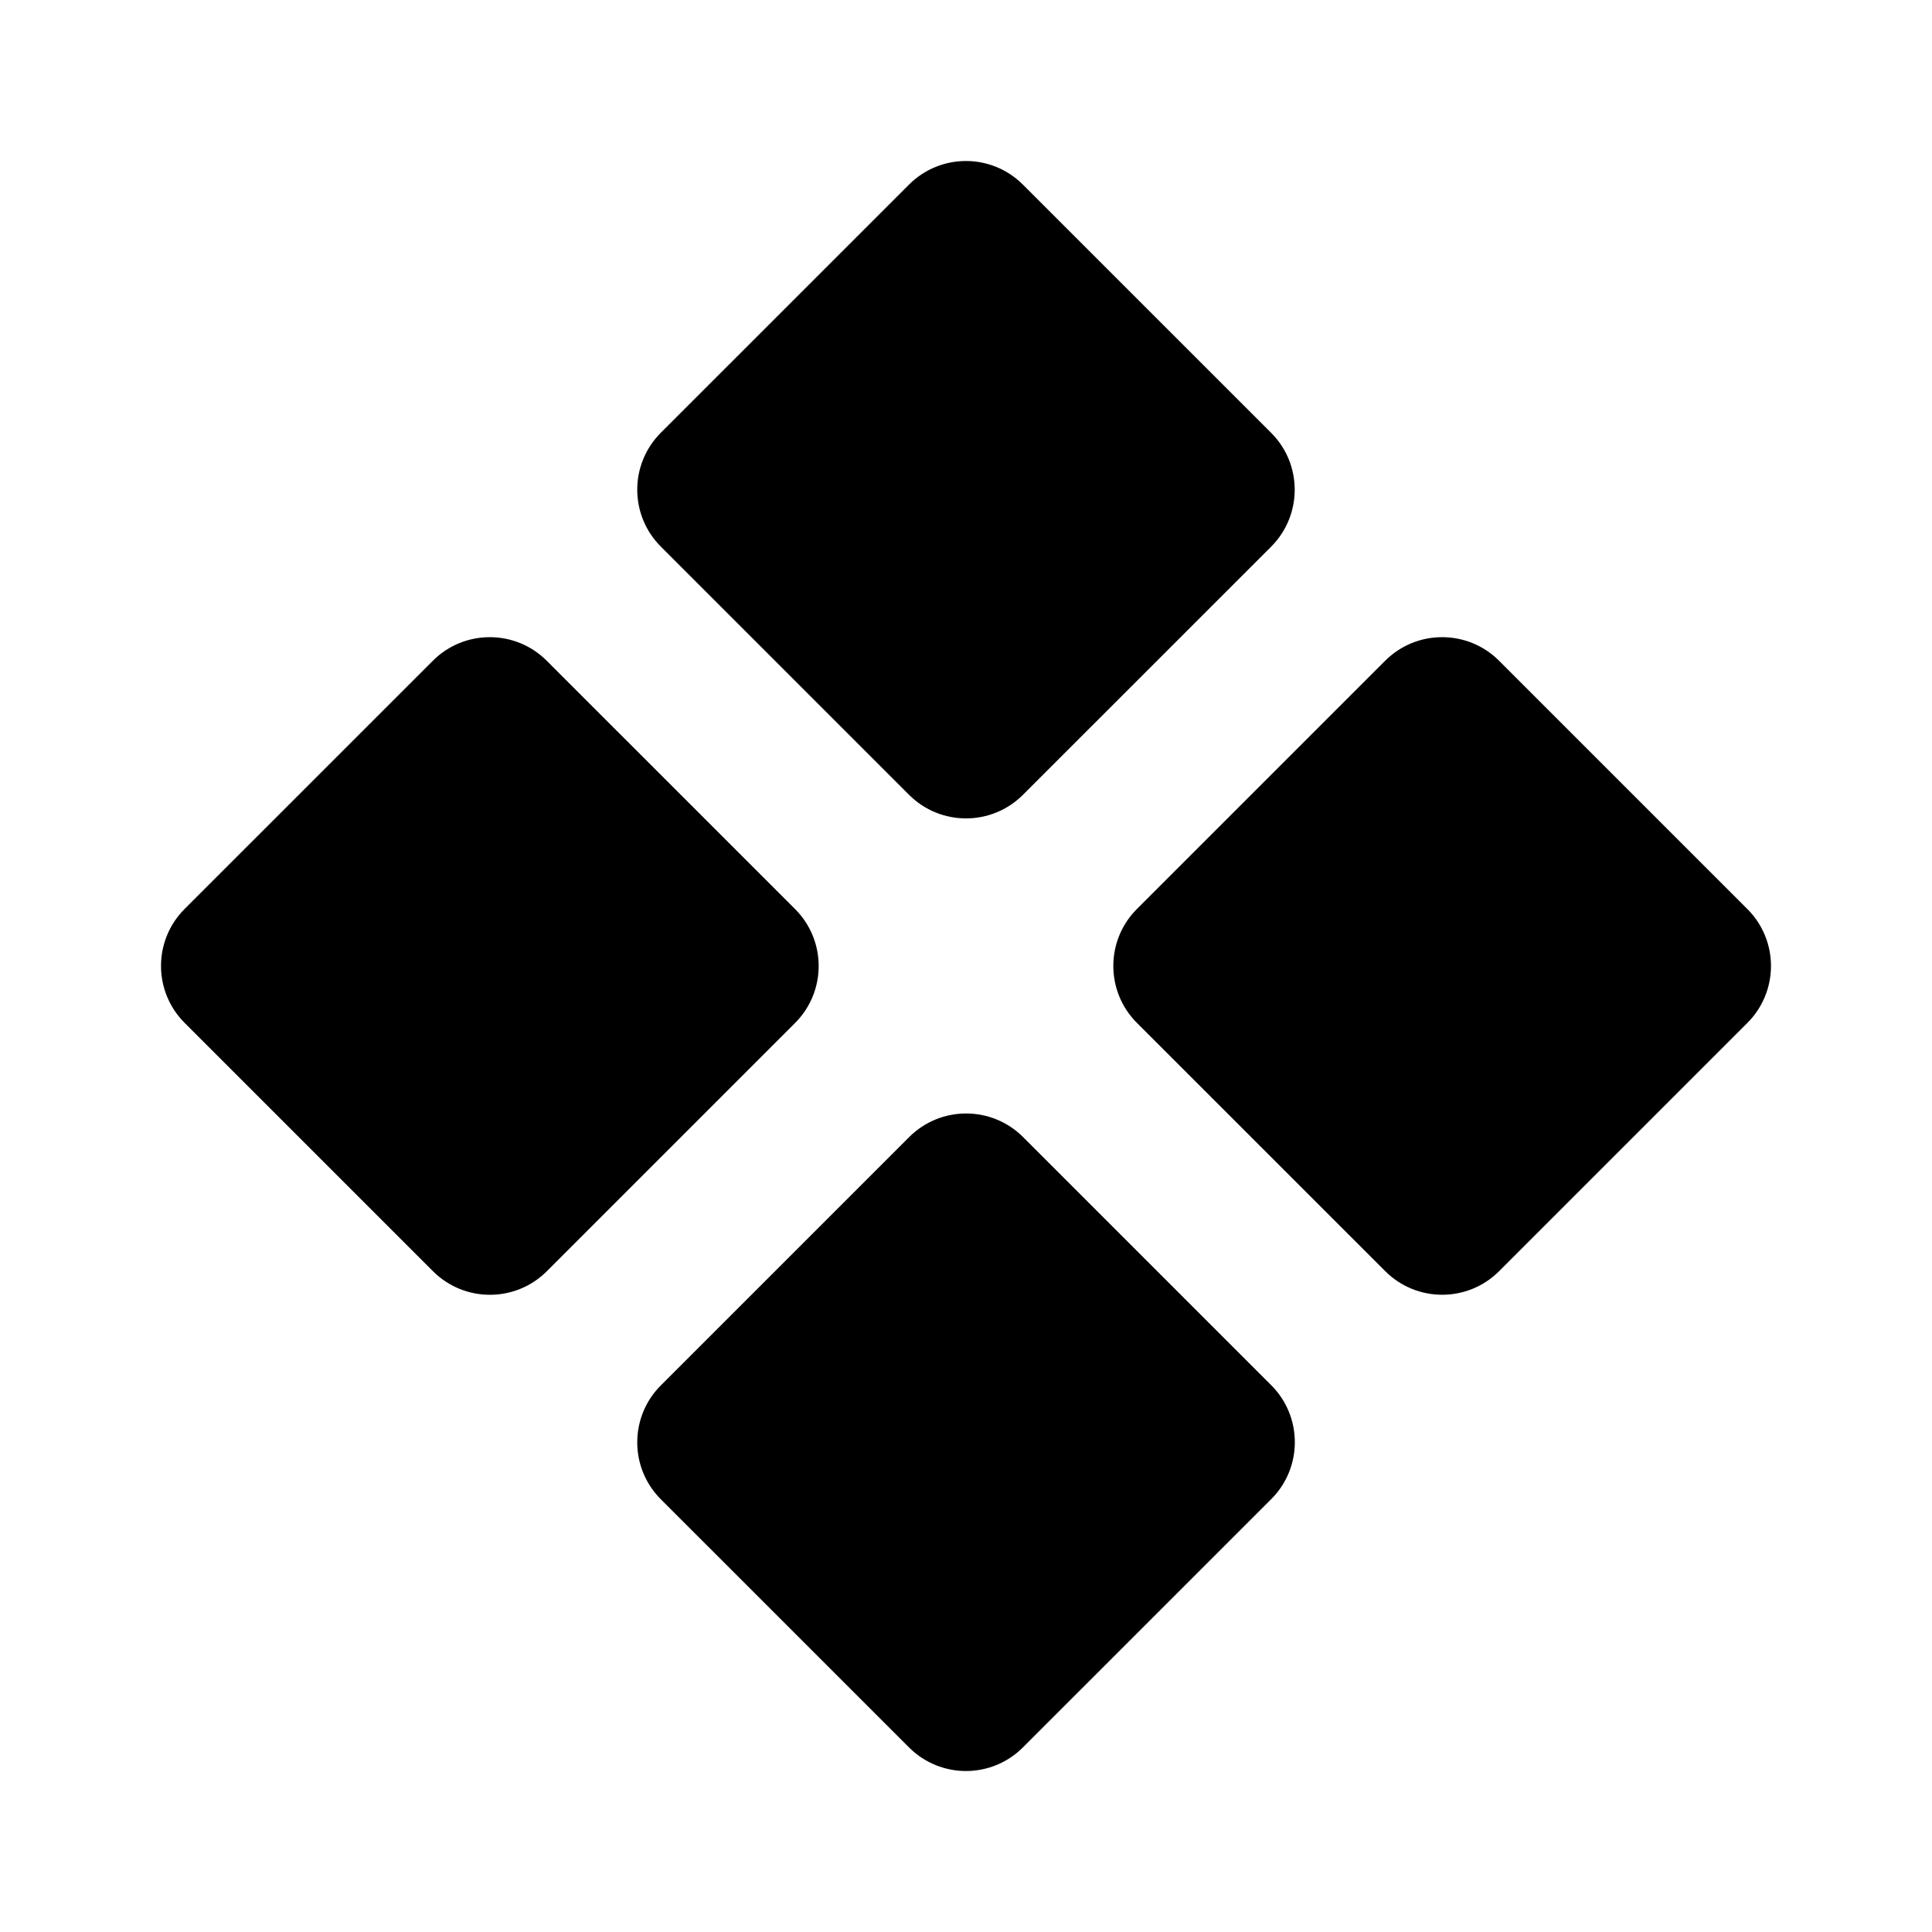 <svg xmlns="http://www.w3.org/2000/svg" width="48" height="48" viewBox="0 0 48 48" fill="none"><rect width="48" height="48" fill="none"/>
<path d="M25.413 4.586C24.632 3.805 23.365 3.805 22.584 4.586L16.418 10.751C15.637 11.533 15.637 12.799 16.418 13.58L22.585 19.747C23.367 20.528 24.633 20.528 25.415 19.747L31.581 13.582C32.362 12.8 32.362 11.534 31.581 10.753L25.413 4.586Z" fill="#000000"/>
<path d="M34.414 16.416C35.196 15.635 36.462 15.635 37.244 16.416L43.413 22.585C44.195 23.366 44.195 24.633 43.413 25.414L37.245 31.582C36.464 32.363 35.197 32.363 34.416 31.582L28.246 25.413C27.465 24.632 27.465 23.365 28.246 22.584L34.414 16.416Z" fill="#000000"/>
<path d="M25.418 28.25C24.636 27.469 23.37 27.469 22.588 28.25L16.418 34.42C15.637 35.201 15.637 36.468 16.418 37.249L22.584 43.414C23.366 44.196 24.632 44.196 25.414 43.414L31.584 37.245C32.365 36.464 32.365 35.197 31.584 34.416L25.418 28.25Z" fill="#000000"/>
<path d="M10.754 16.416C11.535 15.635 12.802 15.635 13.583 16.416L19.754 22.586C20.535 23.368 20.535 24.634 19.754 25.415L13.586 31.583C12.805 32.364 11.538 32.364 10.757 31.583L4.586 25.412C3.805 24.631 3.805 23.365 4.586 22.583L10.754 16.416Z" fill="#000000"/>
</svg>
